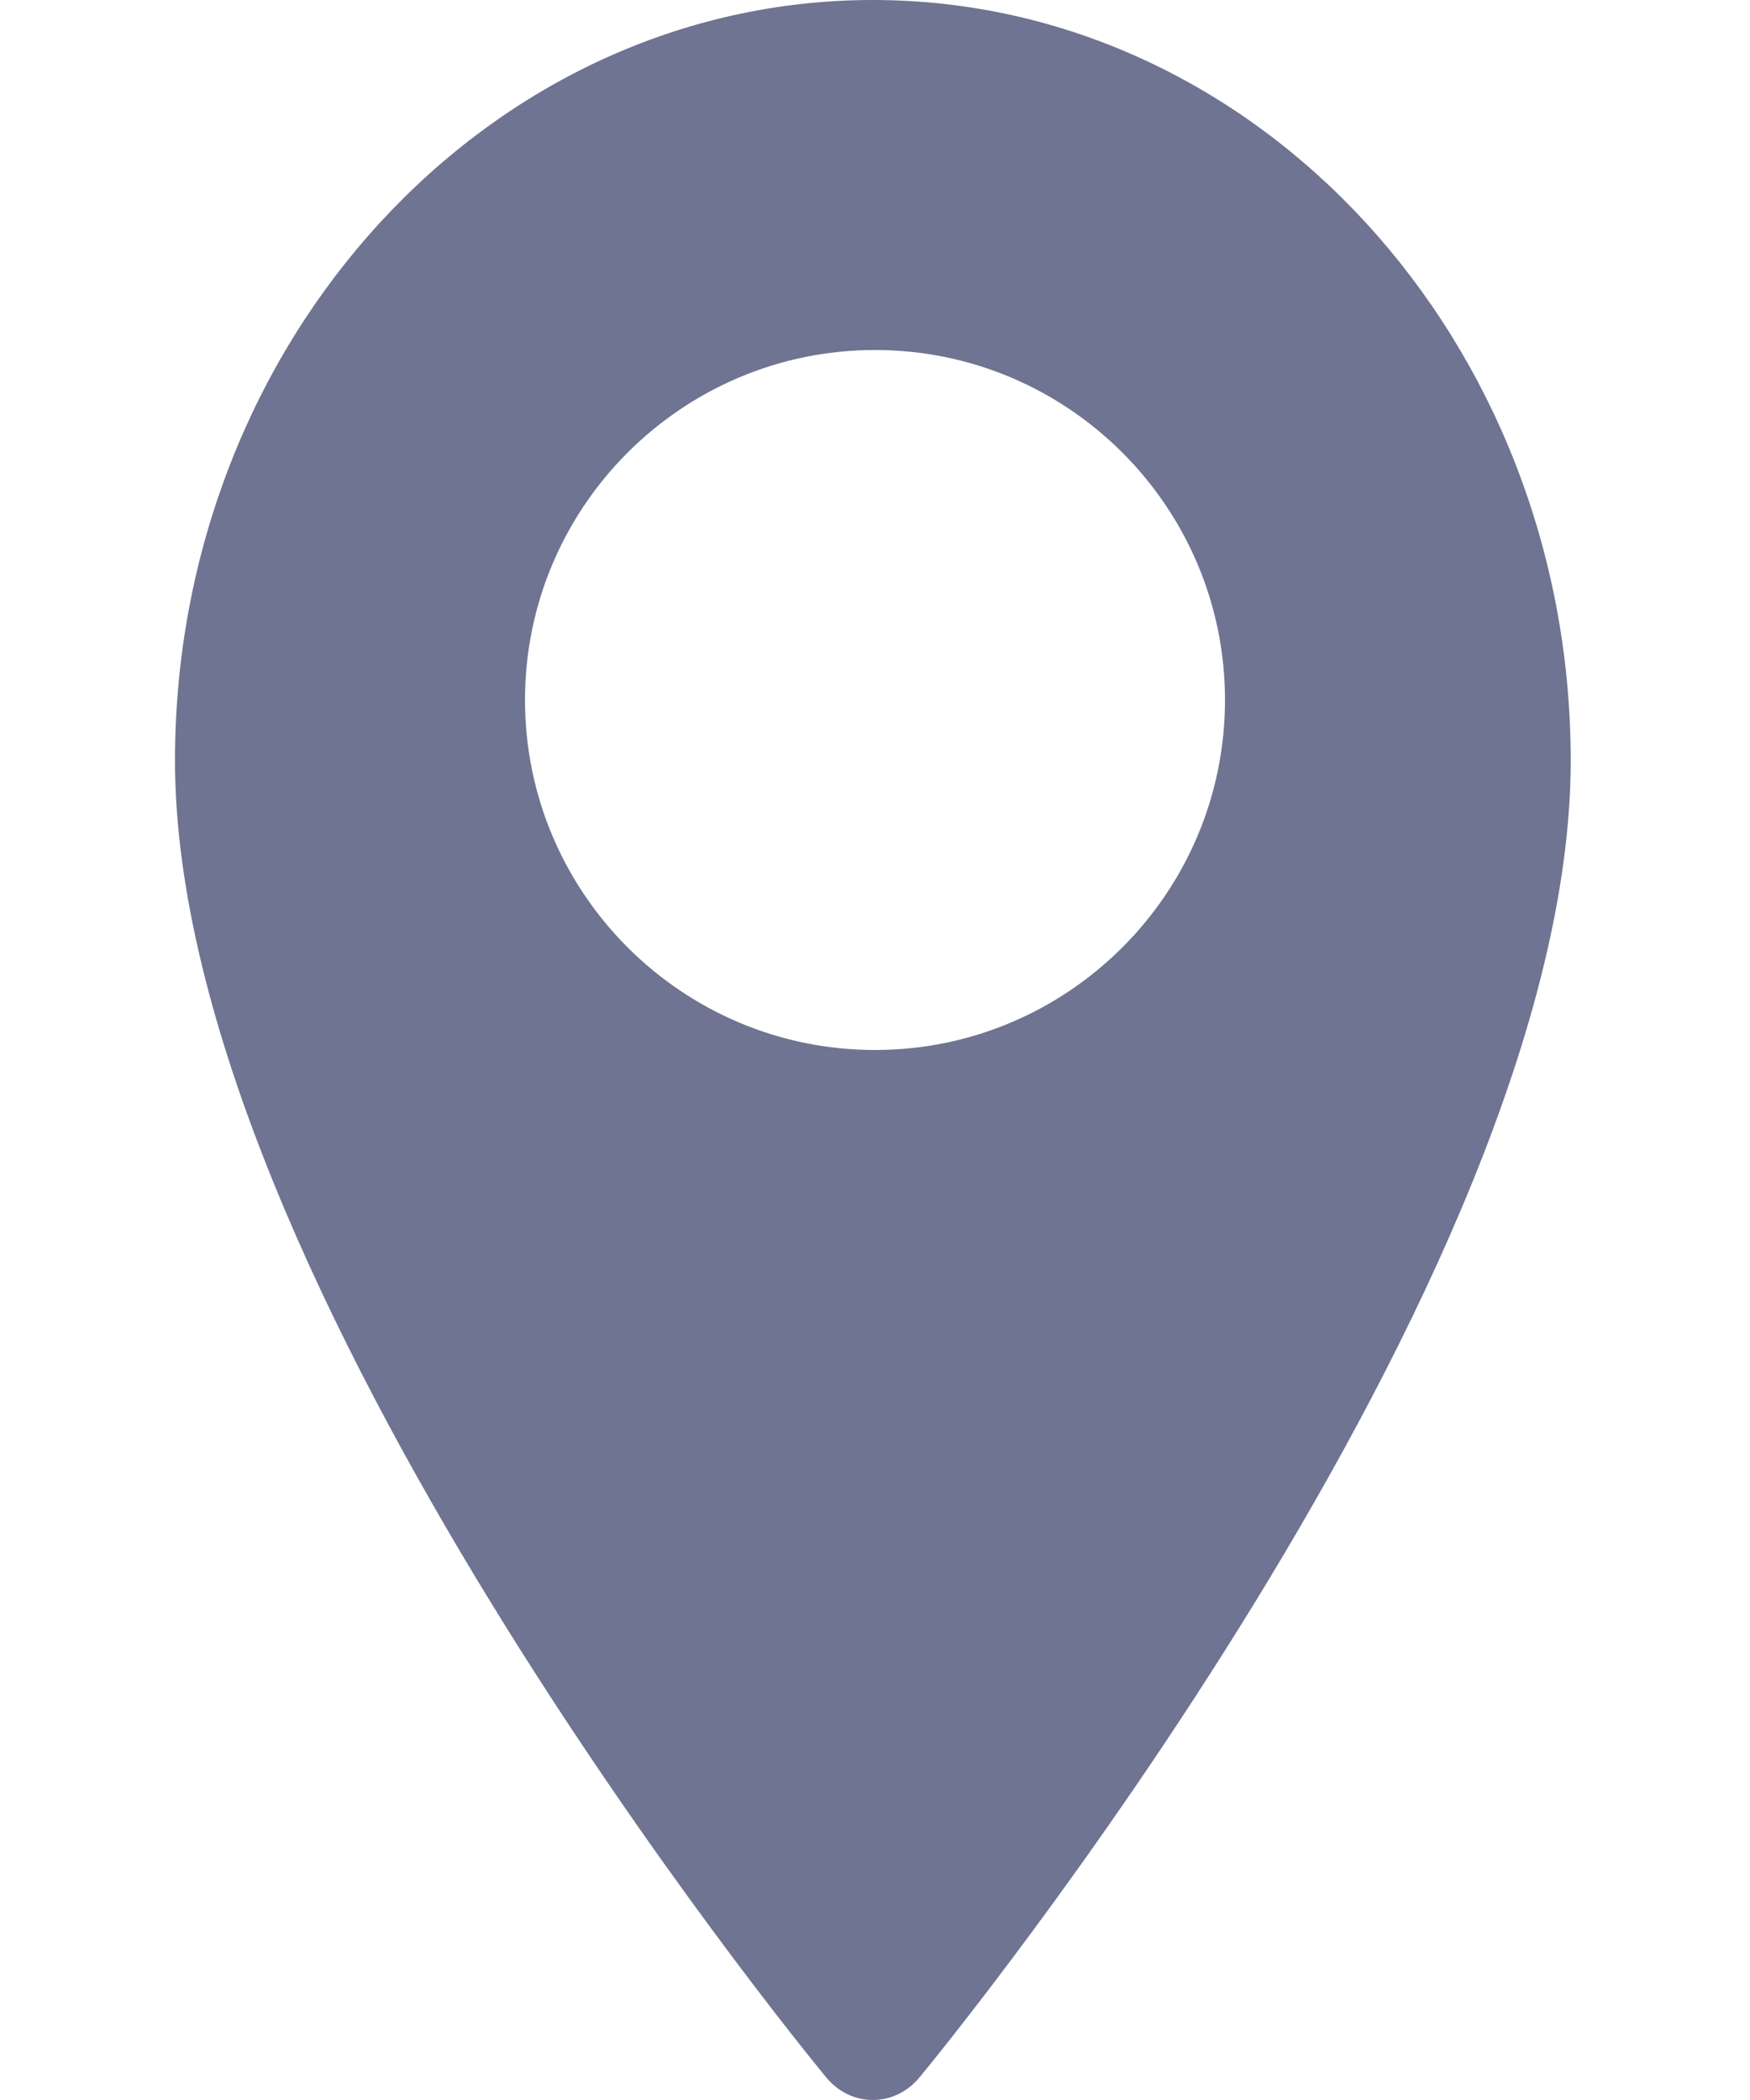 <svg width="20" height="24" viewBox="0 0 16 24" fill="none" xmlns="http://www.w3.org/2000/svg">
<path fill-rule="evenodd" clip-rule="evenodd" d="M0 8.692C0 3.899 3.578 0 7.975 0C12.373 0 15.951 3.899 15.951 8.692C15.951 14.64 8.814 23.372 8.51 23.74C8.225 24.086 7.726 24.087 7.441 23.74C7.137 23.372 0 14.64 0 8.692ZM4 8C4 10.206 5.794 12 8 12C10.206 12 12 10.206 12 8C12 5.794 10.206 4 8 4C5.794 4 4 5.794 4 8Z" fill="#6E7491"/>
</svg>

